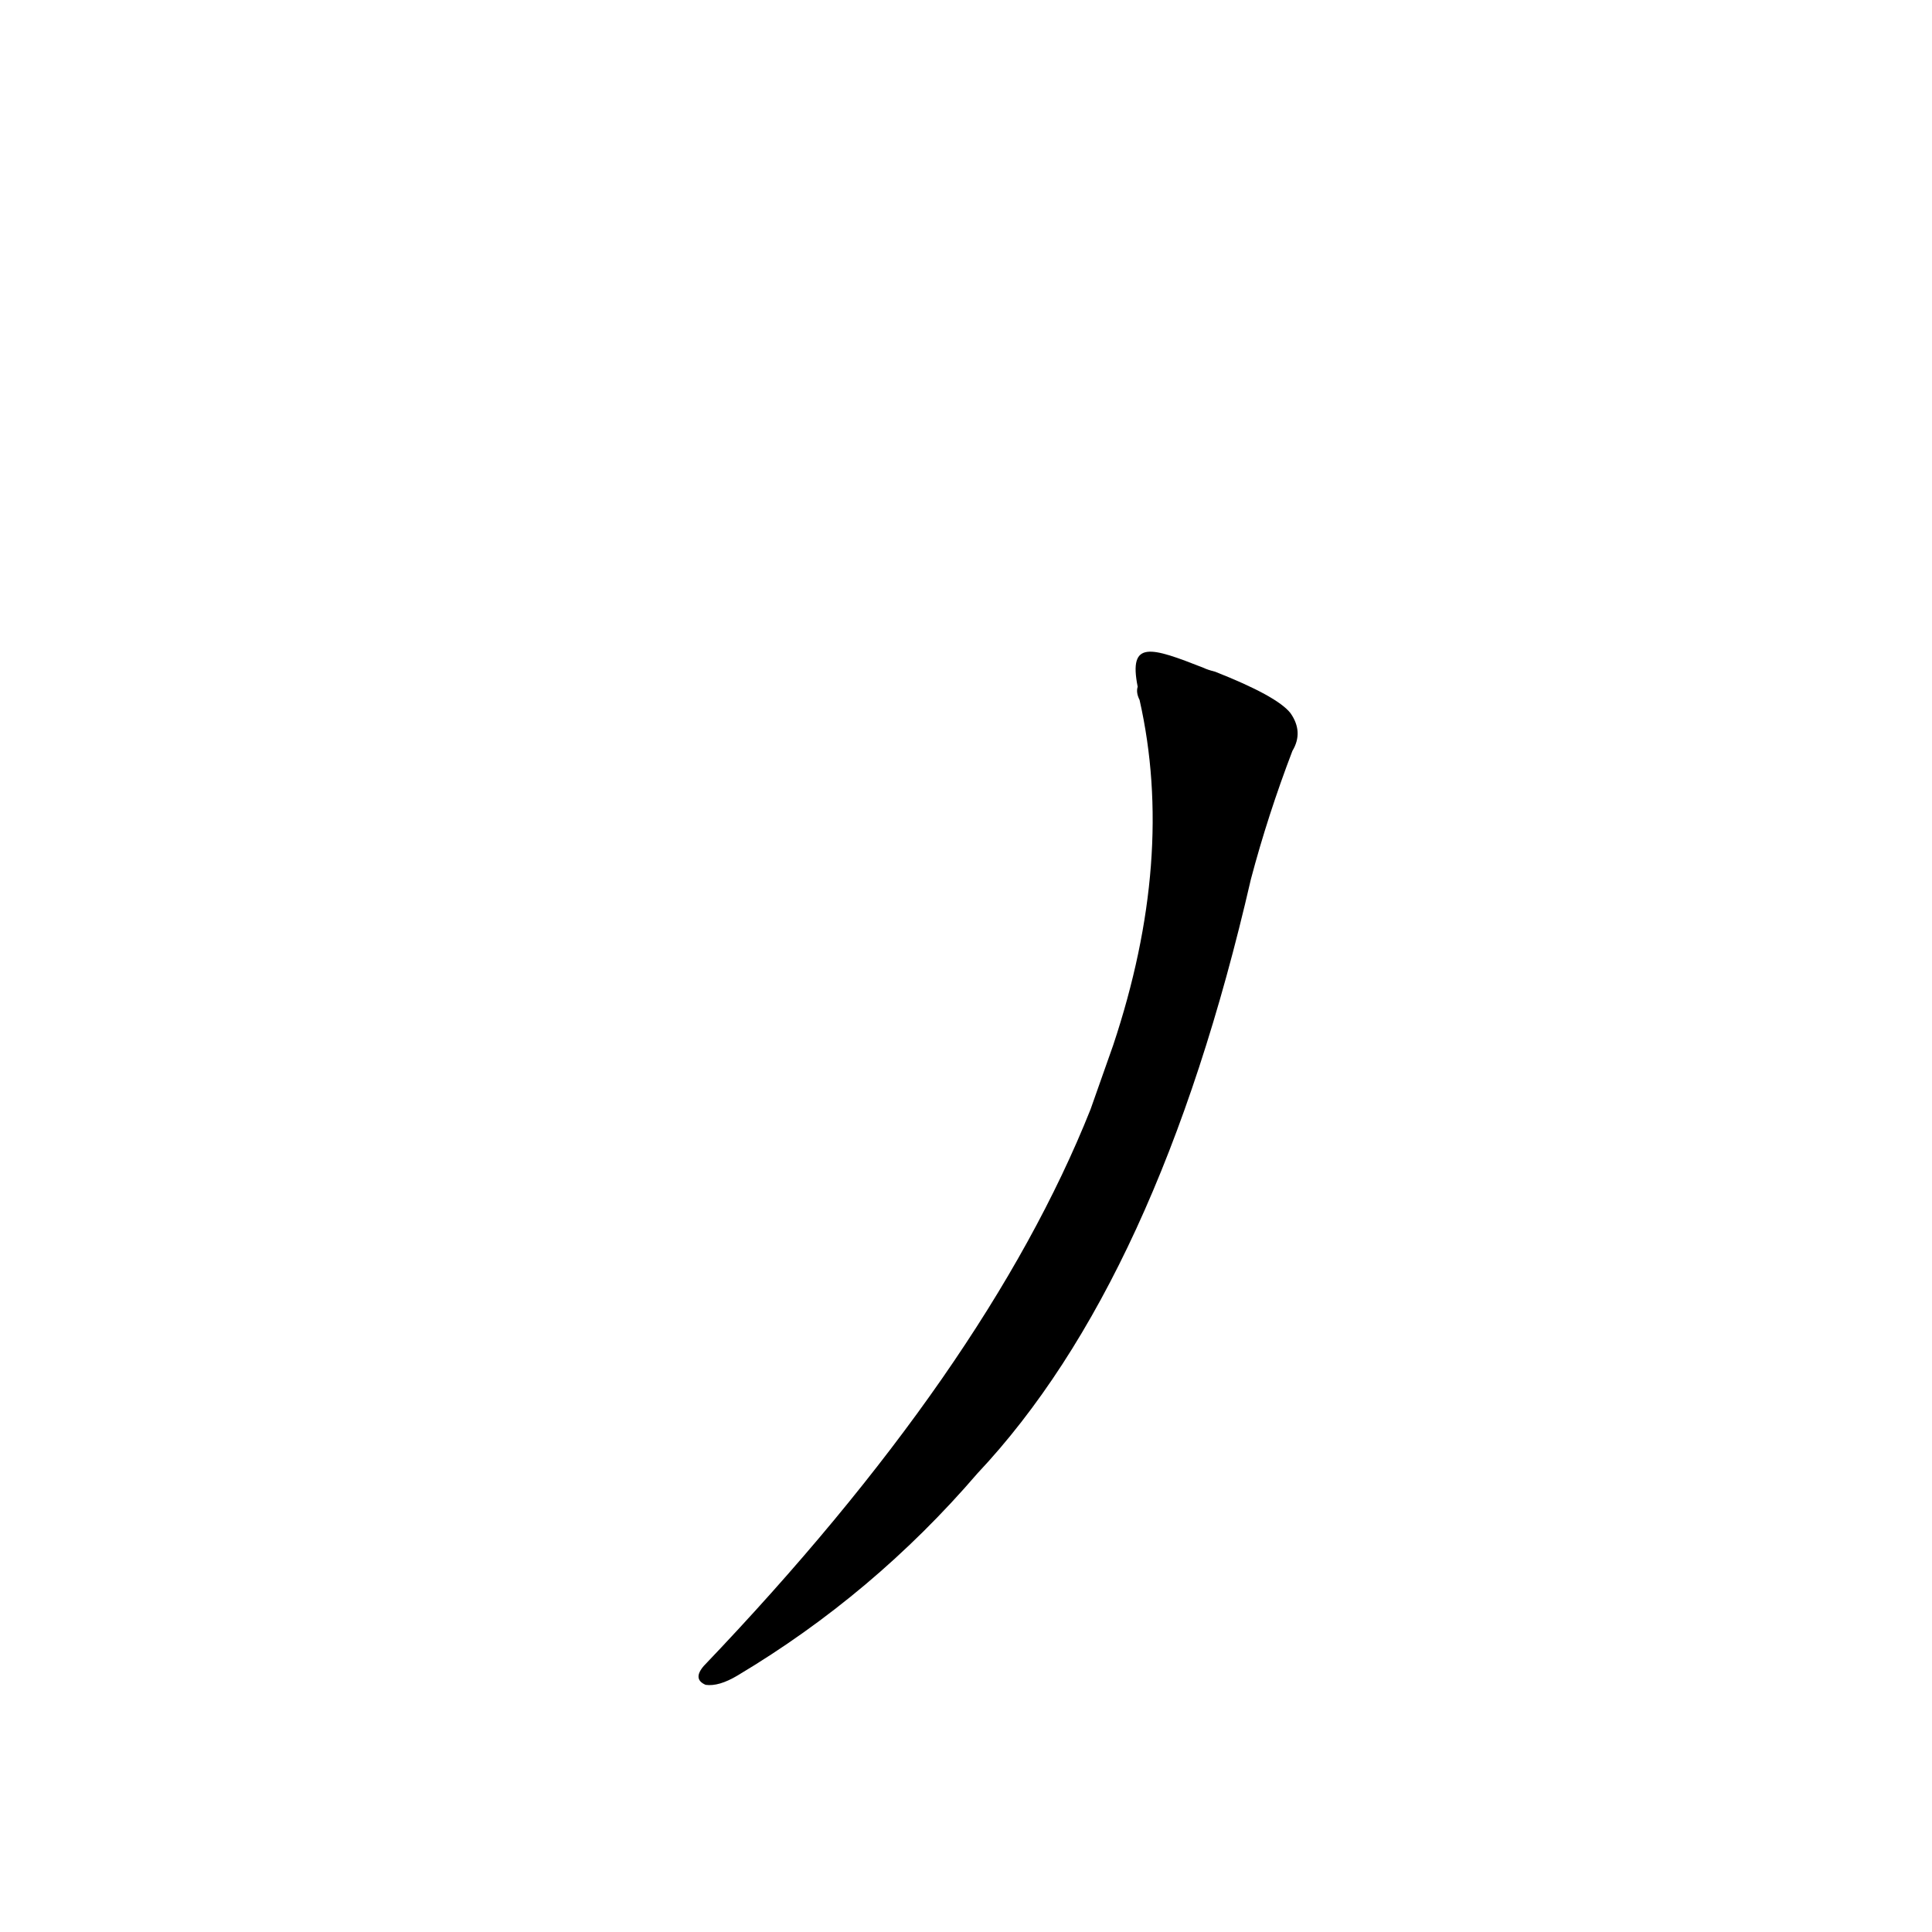 <?xml version='1.0' encoding='utf-8'?>
<svg xmlns="http://www.w3.org/2000/svg" version="1.1" viewBox="0 0 1024 1024"><g transform="scale(1, -1) translate(0, -900)"><path d="M 578 312 Q 523 174 373 17 Q 367 10 374 7 Q 381 6 391 12 Q 463 55 518 119 Q 614 221 663 434 Q 672 468 685 502 Q 691 512 684 522 Q 677 531 644 544 Q 640 545 638 546 C 610 557 598 561 603 536 Q 602 533 604 529 Q 623 445 590 346 L 578 312 Z" fill="black" /></g></svg>